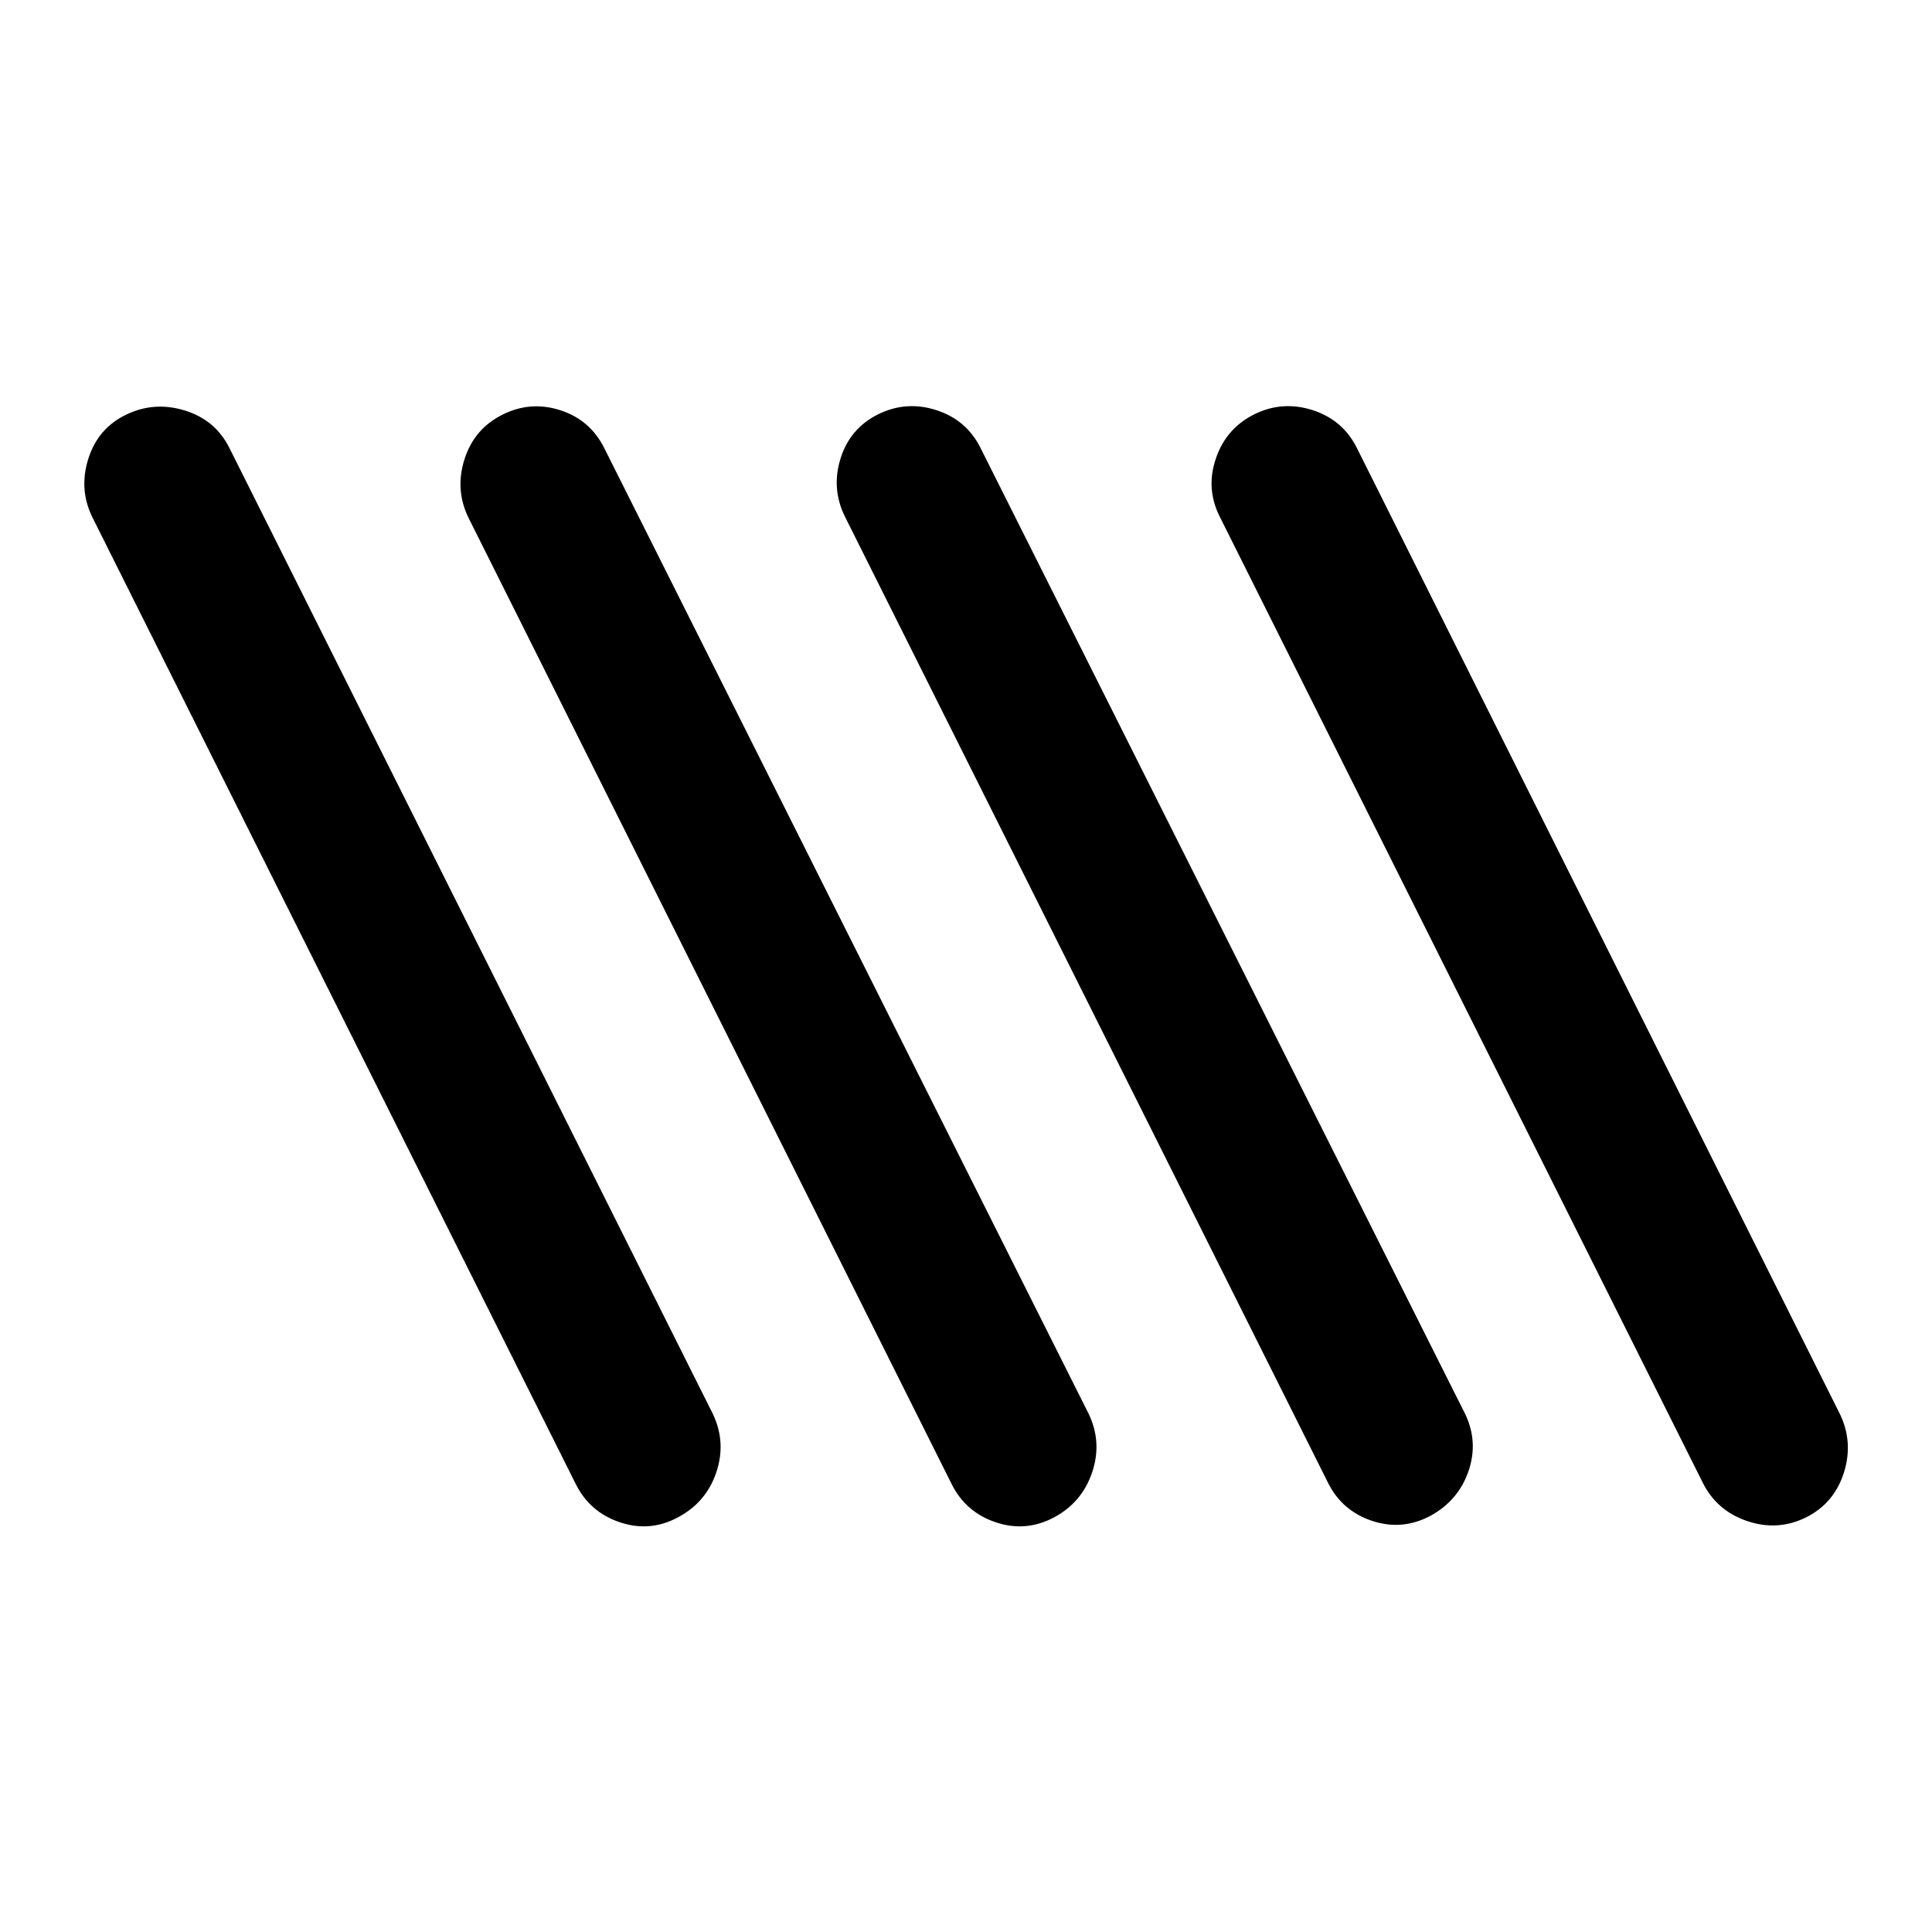 <svg xmlns="http://www.w3.org/2000/svg" height="40" viewBox="0 -960 960 960" width="40"><path d="M336.82-206.01q-13.93 7.46-28.89 2.4-14.96-5.06-21.92-19.14l-240-480q-6.95-13.93-2.15-29.22 4.81-15.3 18.89-22.02 13.93-6.71 29.11-2.03 15.17 4.69 22.13 18.61l240.23 480q6.72 14.09 1.7 29.01-5.01 14.92-19.1 22.39Zm186.92 0q-14.09 7.46-29.05 2.4-14.96-5.06-21.91-19.14l-240-480q-6.8-13.93-1.96-29.11 4.85-15.17 18.93-22.13 13.93-6.95 28.72-2.15 14.8 4.81 21.75 18.73l240.77 480q6.71 14.09 1.69 29.01-5.01 14.92-18.94 22.39Zm187-.77q-14.09 7.47-29.05 2.46t-21.91-19.1l-240-480q-6.8-13.93-2.08-28.89 4.73-14.96 18.81-21.91 13.93-6.8 28.85-1.96 14.91 4.85 21.86 18.77l240.77 479.92q6.71 13.93 1.69 28.51-5.01 14.58-18.94 22.2Zm186.67.77q-14.09 6.95-29.27 1.81-15.17-5.13-22.13-19.22l-240-480q-6.95-13.93-1.81-28.89 5.13-14.96 19.22-21.91 13.93-6.8 28.89-1.96 14.96 4.85 21.91 18.77l240 480q6.8 14.09 1.96 29.27-4.85 15.17-18.77 22.13Z"/></svg>